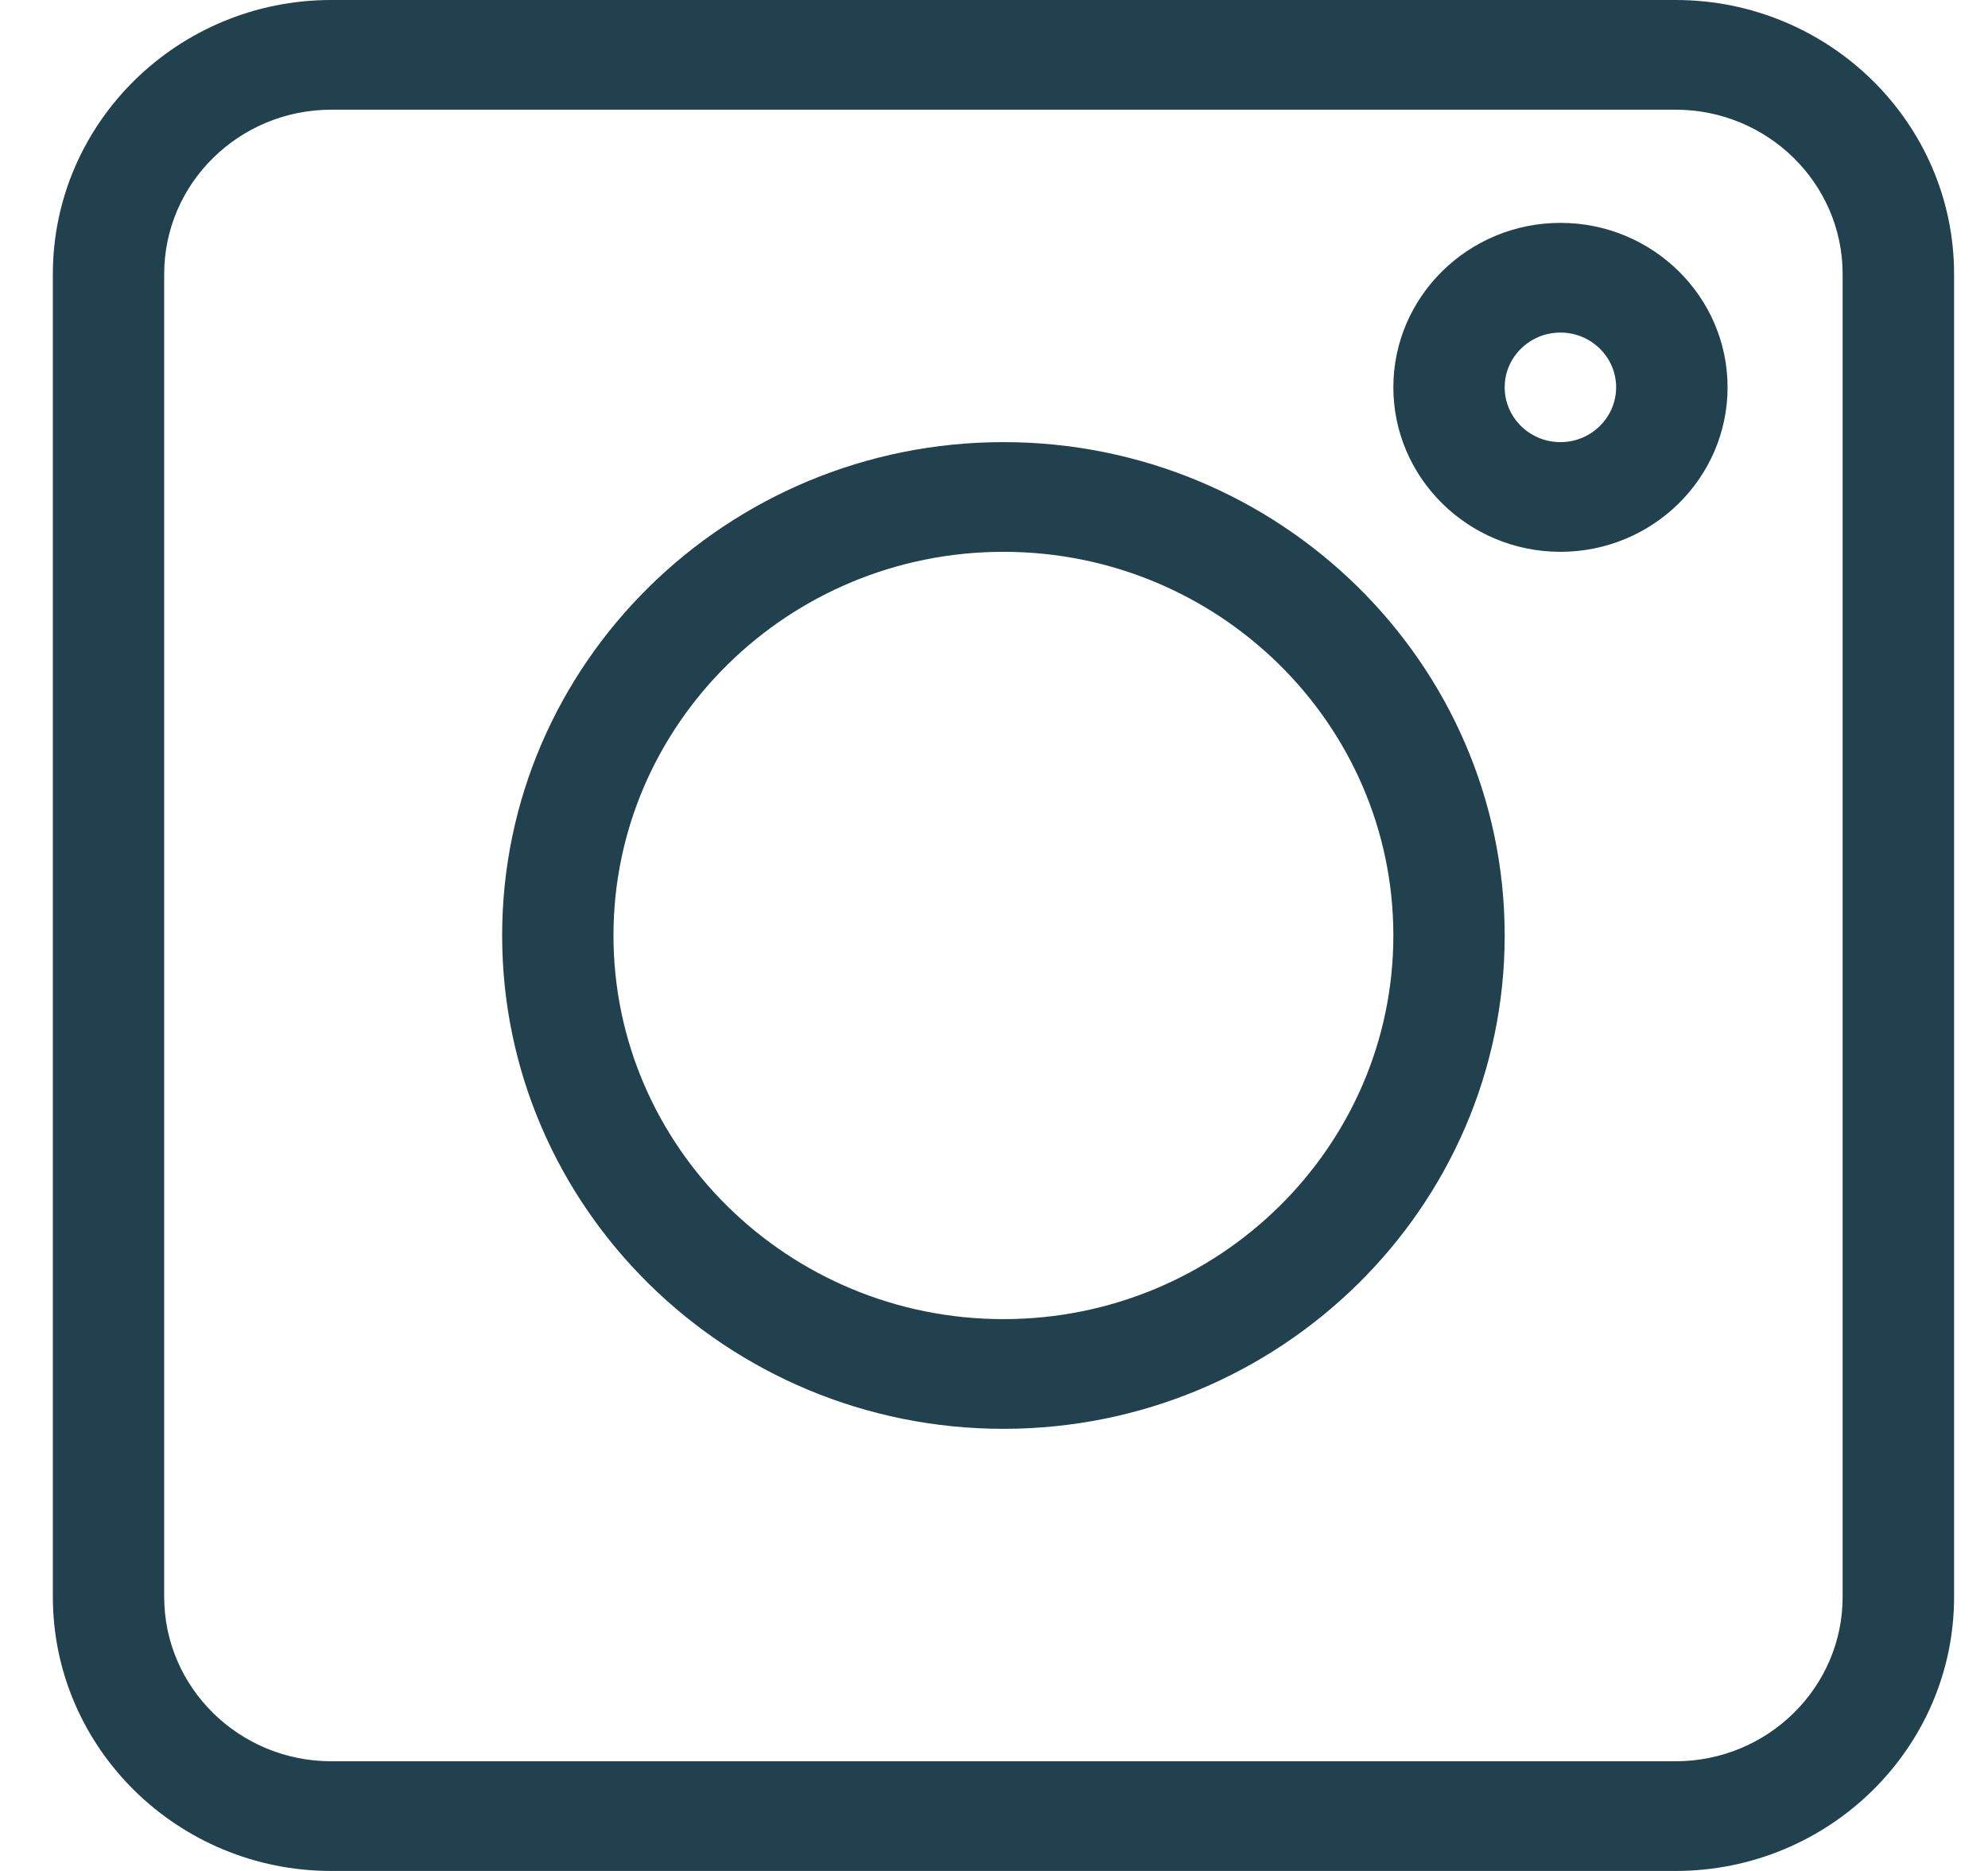 <svg width="17" height="16" viewBox="0 0 17 16" fill="none" xmlns="http://www.w3.org/2000/svg">
<g clip-path="url(#clip0_18_3)">
<path d="M2.833 16H14.328C15.641 16 16.71 14.949 16.71 13.656V2.344C16.71 1.051 15.641 0 14.328 0H2.833C1.52 0 0.452 1.051 0.452 2.344V13.656C0.452 14.949 1.52 16 2.833 16ZM1.404 2.344C1.404 1.568 2.045 0.938 2.833 0.938H14.328C15.116 0.938 15.757 1.568 15.757 2.344V13.656C15.757 14.432 15.116 15.062 14.328 15.062H2.833C2.045 15.062 1.404 14.432 1.404 13.656V2.344Z" fill="#20414D"/>
<path d="M8.581 12.219C10.944 12.219 12.867 10.326 12.867 8C12.867 5.674 10.944 3.781 8.581 3.781C6.217 3.781 4.294 5.674 4.294 8C4.294 10.326 6.217 12.219 8.581 12.219ZM8.581 4.719C10.419 4.719 11.915 6.191 11.915 8C11.915 9.809 10.419 11.281 8.581 11.281C6.742 11.281 5.246 9.809 5.246 8C5.246 6.191 6.742 4.719 8.581 4.719Z" fill="#20414D"/>
<path d="M13.344 4.719C14.132 4.719 14.773 4.088 14.773 3.312C14.773 2.537 14.132 1.906 13.344 1.906C12.556 1.906 11.915 2.537 11.915 3.312C11.915 4.088 12.556 4.719 13.344 4.719ZM13.344 2.844C13.606 2.844 13.82 3.054 13.82 3.312C13.82 3.571 13.606 3.781 13.344 3.781C13.081 3.781 12.867 3.571 12.867 3.312C12.867 3.054 13.081 2.844 13.344 2.844Z" fill="#20414D"/>
</g>
<defs>
<clipPath id="clip0_18_3">
<rect width="16.258" height="16" fill="white" transform="translate(0.452)"/>
</clipPath>
</defs>
</svg>
